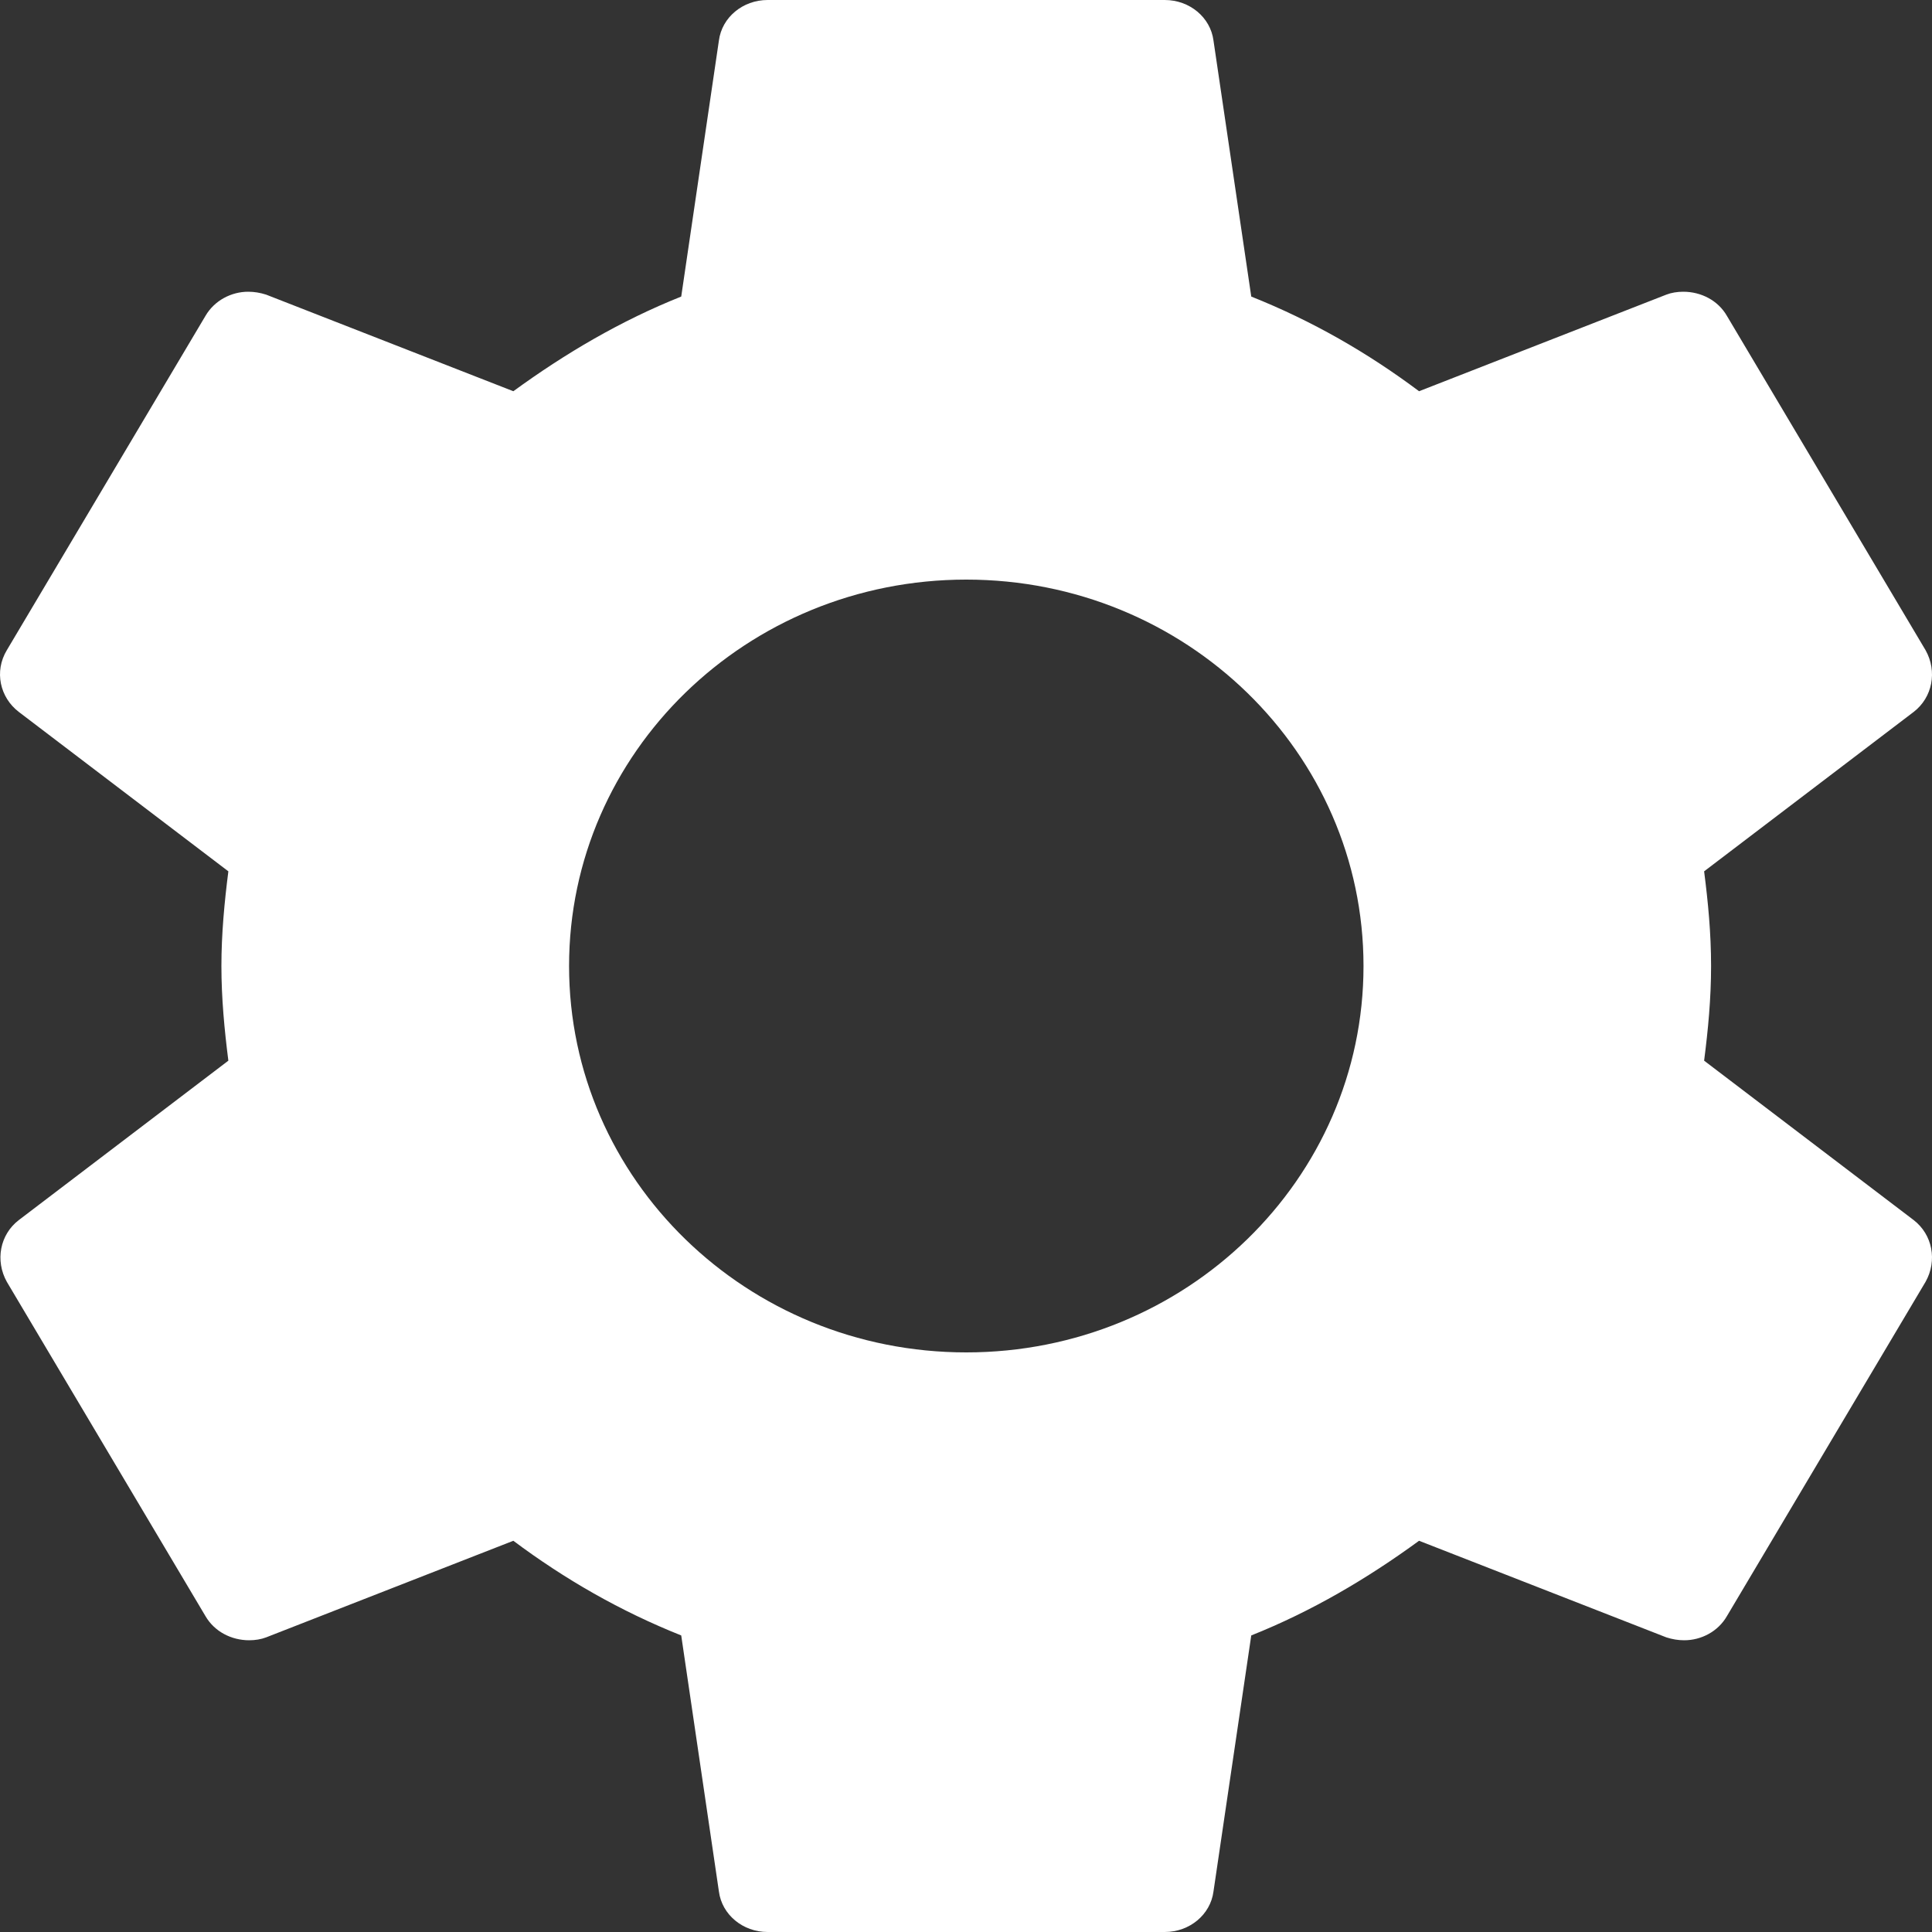 <svg width="20" height="20" viewBox="0 0 20 20" fill="none" xmlns="http://www.w3.org/2000/svg">
<rect x="0" y="0" width="20" height="20" fill="#333333" stroke="none"/>
<path fill-rule="evenodd" clip-rule="evenodd" d="M17.713 10C17.713 10.34 17.682 10.66 17.641 10.98L19.81 12.63C20.005 12.78 20.057 13.05 19.933 13.27L17.877 16.73C17.785 16.89 17.61 16.98 17.435 16.98C17.373 16.98 17.312 16.97 17.25 16.95L14.69 15.95C14.156 16.34 13.58 16.68 12.953 16.93L12.562 19.58C12.531 19.82 12.315 20 12.058 20H7.946C7.689 20 7.473 19.82 7.442 19.58L7.052 16.93C6.425 16.68 5.849 16.35 5.314 15.95L2.755 16.95C2.703 16.97 2.641 16.98 2.58 16.98C2.395 16.98 2.22 16.89 2.127 16.73L0.071 13.27C-0.052 13.05 -0.001 12.78 0.195 12.63L2.364 10.98C2.323 10.66 2.292 10.33 2.292 10C2.292 9.67 2.323 9.34 2.364 9.02L0.195 7.37C-0.001 7.22 -0.062 6.95 0.071 6.73L2.127 3.27C2.22 3.11 2.395 3.02 2.569 3.02C2.631 3.02 2.693 3.03 2.755 3.05L5.314 4.05C5.849 3.66 6.425 3.32 7.052 3.07L7.442 0.42C7.473 0.18 7.689 0 7.946 0H12.058C12.315 0 12.531 0.18 12.562 0.42L12.953 3.07C13.58 3.32 14.156 3.65 14.69 4.05L17.25 3.05C17.301 3.03 17.363 3.02 17.425 3.02C17.61 3.02 17.785 3.11 17.877 3.27L19.933 6.73C20.057 6.95 20.005 7.22 19.81 7.37L17.641 9.02C17.682 9.34 17.713 9.66 17.713 10ZM5.891 10C5.891 7.79 7.731 6 10.003 6C12.275 6 14.115 7.79 14.115 10C14.115 12.21 12.275 14 10.003 14C7.731 14 5.891 12.21 5.891 10Z" fill="white"/>
</svg>

